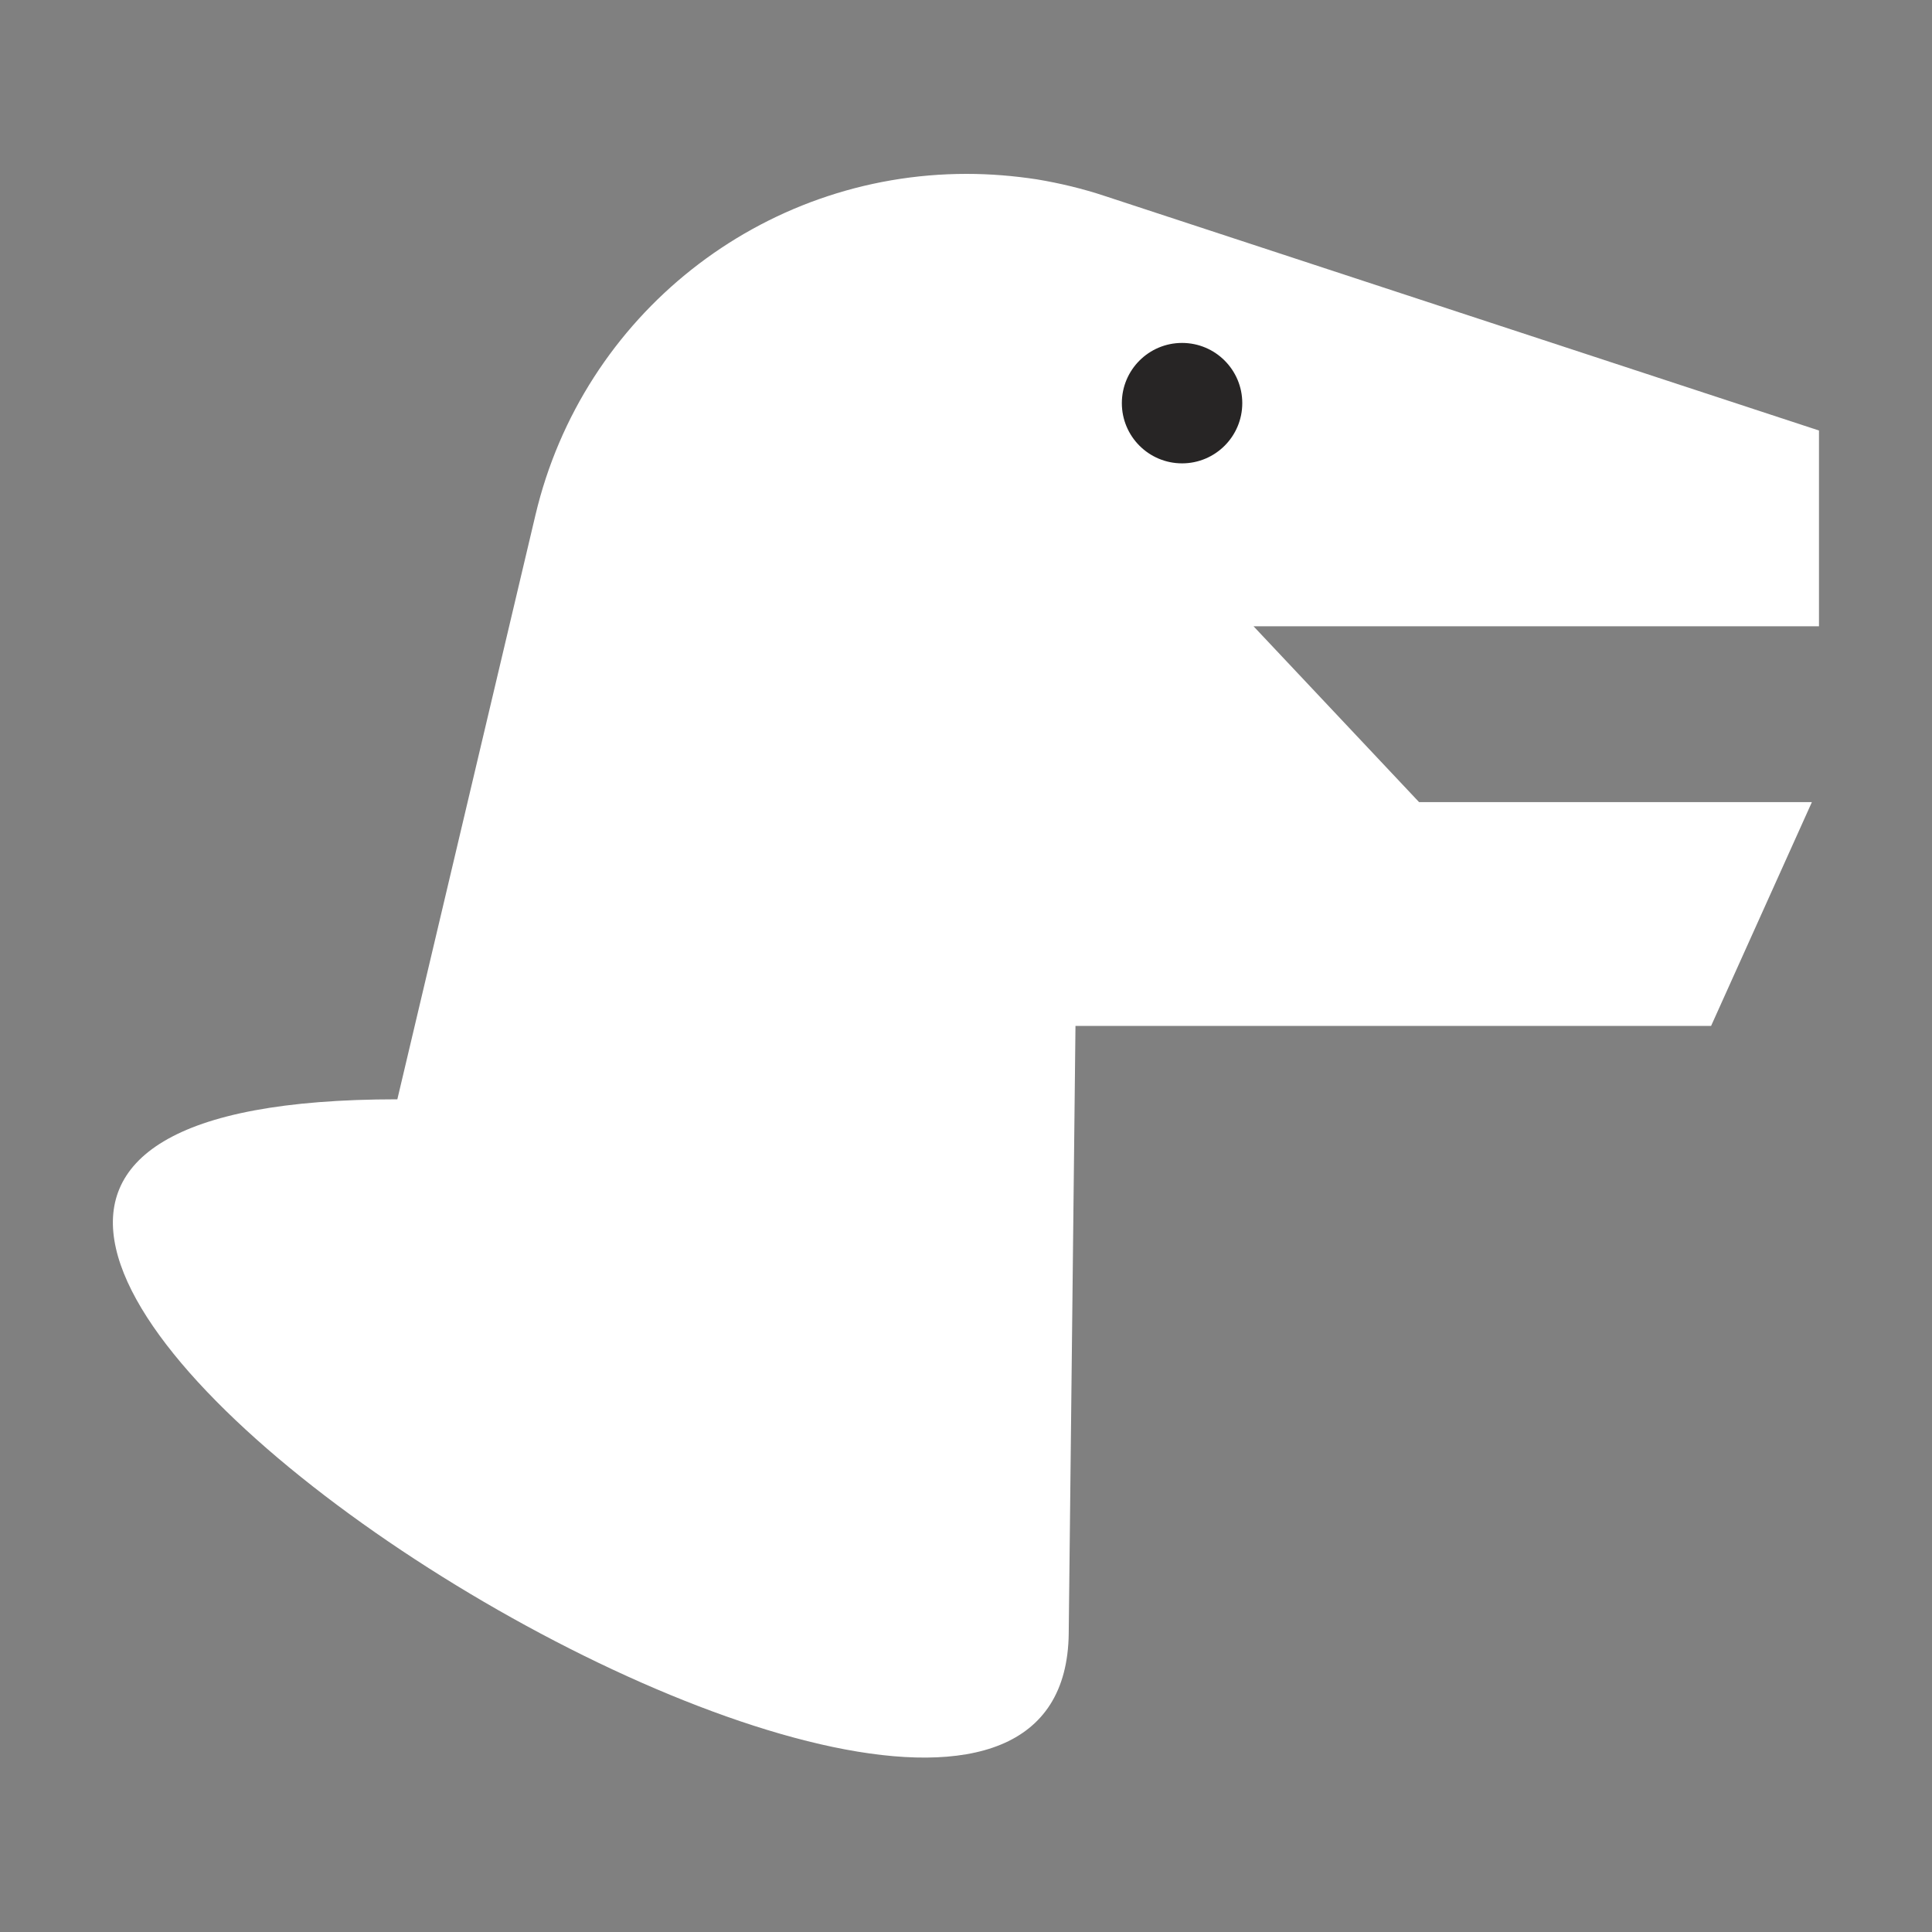 <?xml version="1.0" encoding="utf-8"?>
<!-- Generator: Adobe Illustrator 23.0.1, SVG Export Plug-In . SVG Version: 6.00 Build 0)  -->
<svg version="1.1" id="Layer_1" xmlns="http://www.w3.org/2000/svg" xmlns:xlink="http://www.w3.org/1999/xlink" x="0px" y="0px"
	 viewBox="0 0 600 600" style="enable-background:new 0 0 600 600;" xml:space="preserve">
<rect x="0" y="0" width="600" height="600" fill="#808080" stroke="none"/>
<style type="text/css">
	.st0{fill:#FFFFFF;}
	.st1{fill:#272525;}
</style>
<title>aTyrannosaurus</title>
<g id="Layer_17">
	<path class="st0" d="M564.9,194.5H389.3l51.4,54.6h122l-31.3,69.5H334l-2.1,188.7c-1.7,145-492.3-165.9-208.5-165.9
		c0,0,42.9-181.5,42.9-181.5c14.7-62.1,70.1-105.9,133.9-105.9c7.3,0,14.6,0.6,21.8,1.7c7.2,1.2,14.3,2.9,21.2,5.2l221.7,72.8V194.5
		L564.9,194.5z"/>
	<circle class="st1" cx="367.1" cy="125.2" r="18.7"/>
</g>
</svg>
